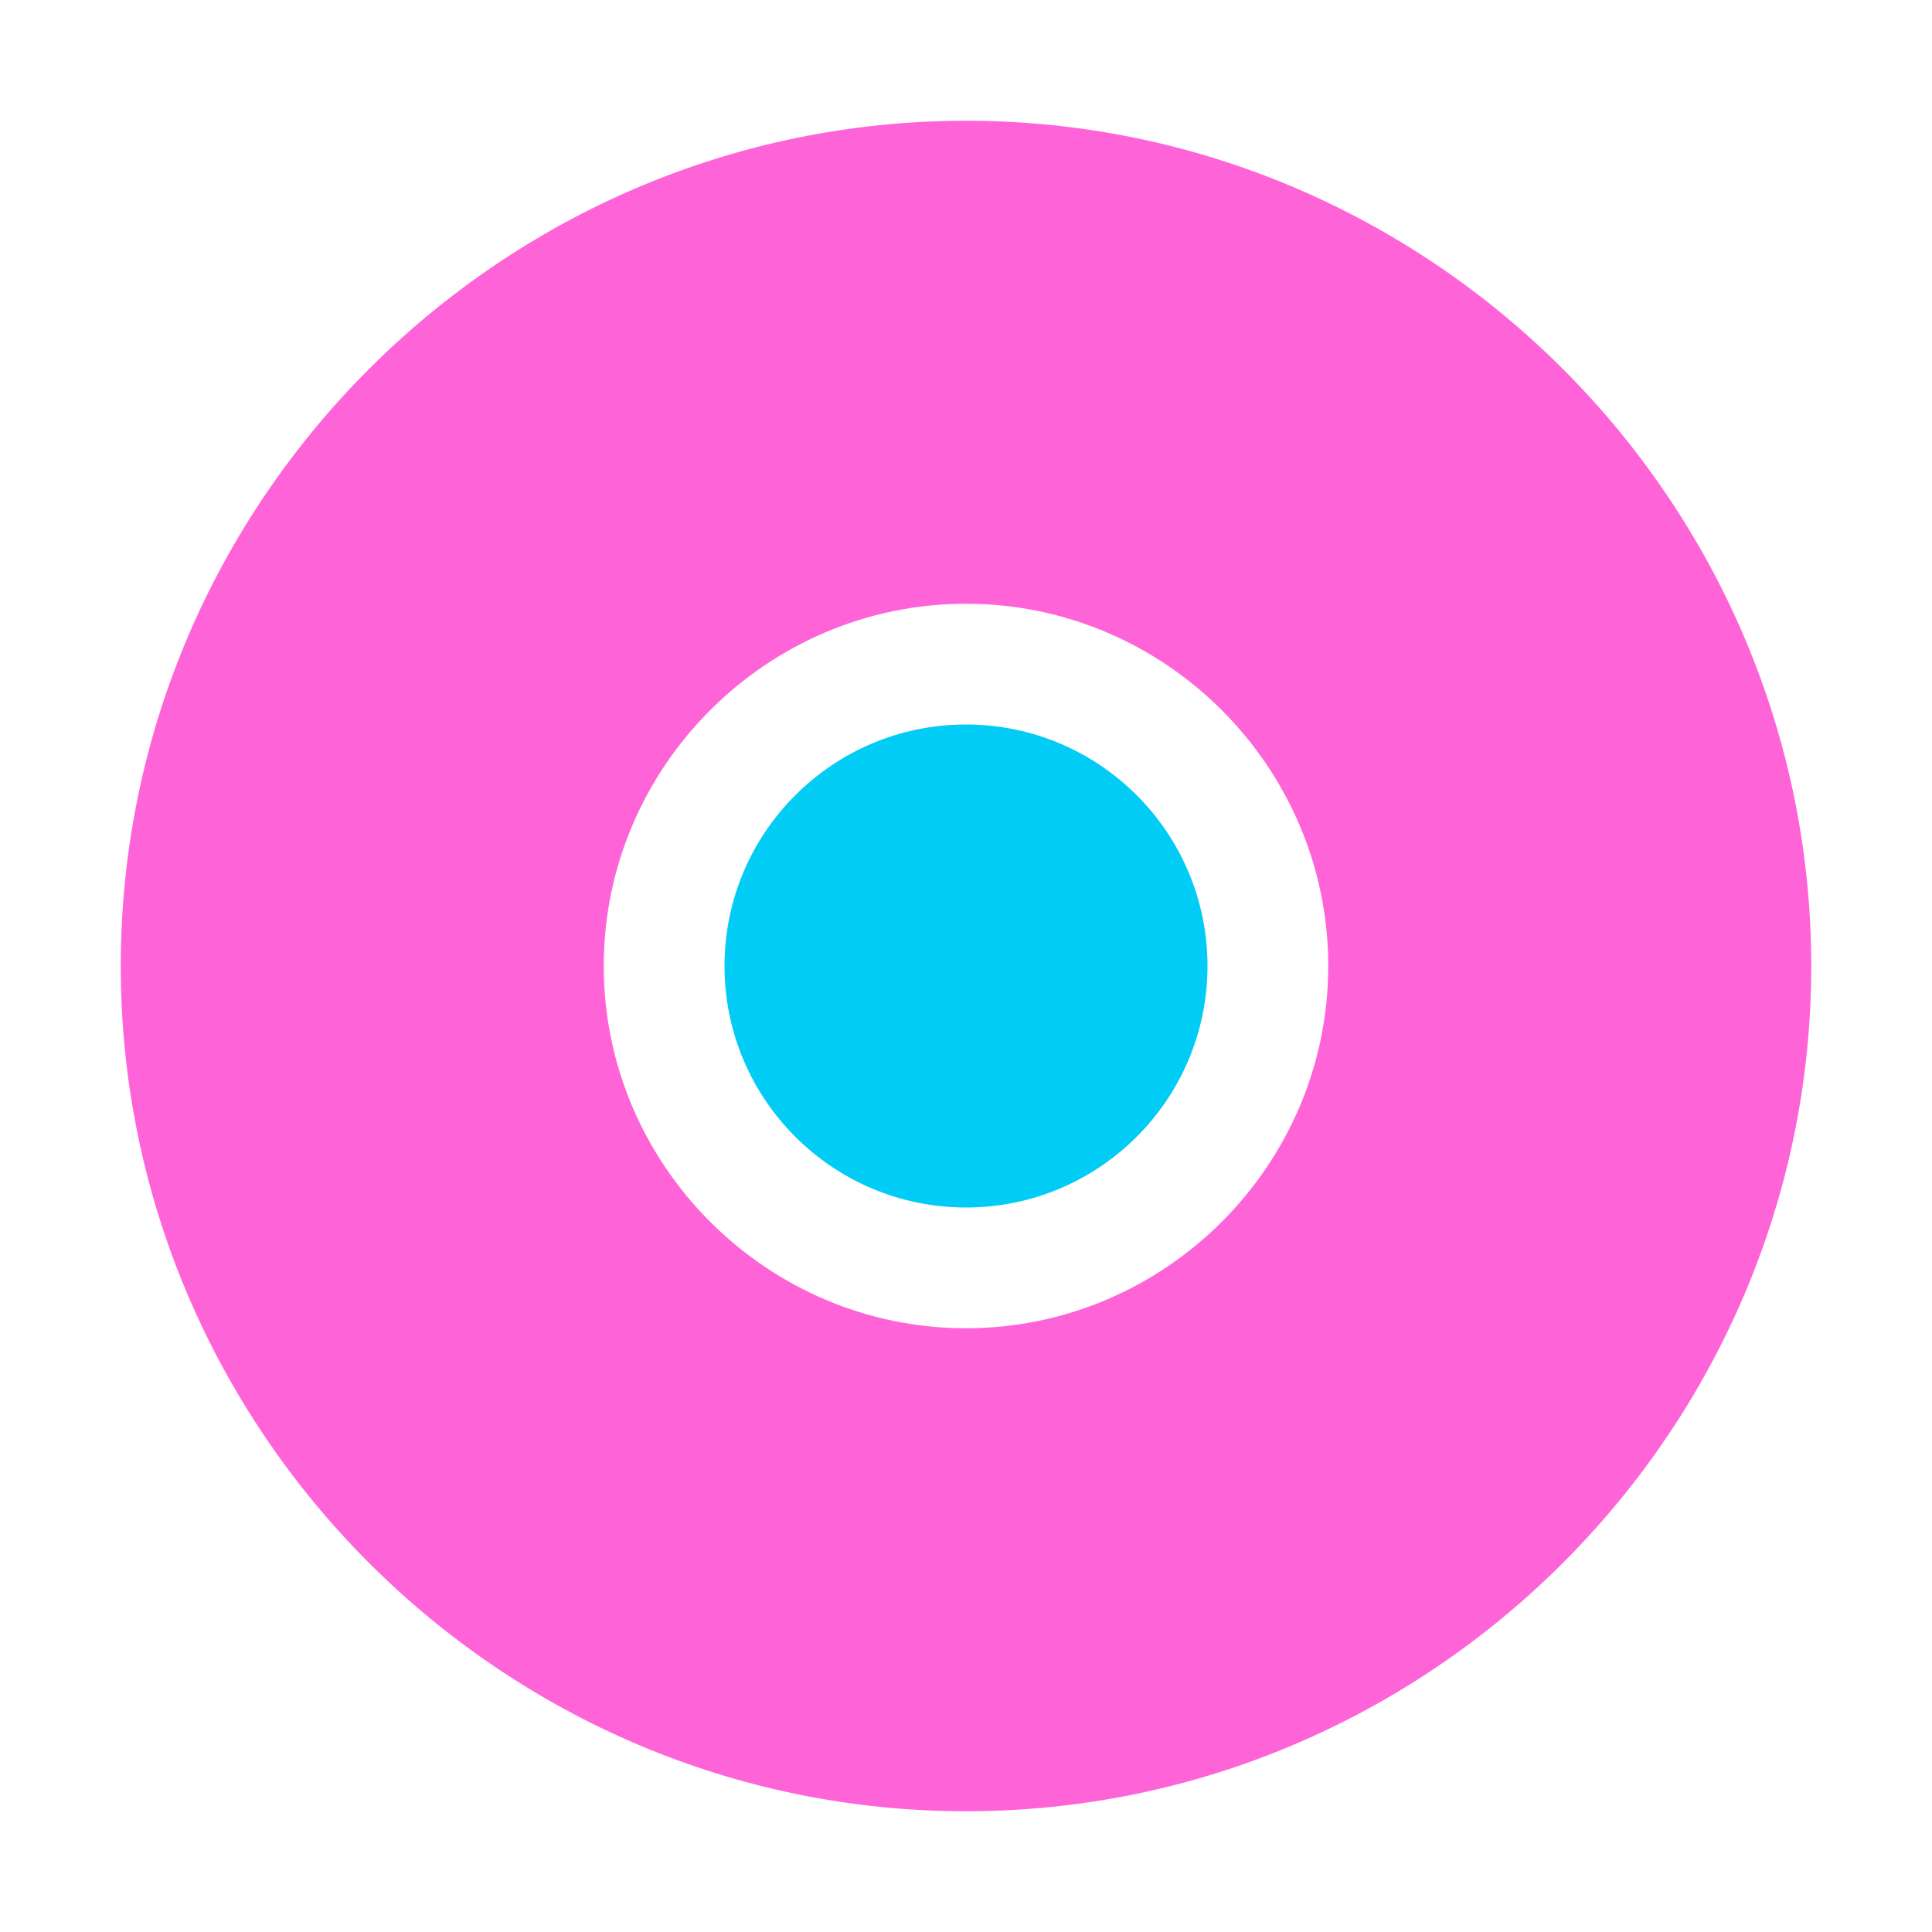 <svg width="12" height="12" viewBox="0 0 12 12" fill="none" xmlns="http://www.w3.org/2000/svg">
<g clip-path="url(#clip0_81388_85099)">
<path d="M6 7.5C6.828 7.5 7.5 6.828 7.5 6C7.5 5.172 6.828 4.5 6 4.5C5.172 4.5 4.5 5.172 4.5 6C4.5 6.828 5.172 7.5 6 7.5Z" fill="#01CCF5"/>
<path d="M6 0.75C3.112 0.75 0.75 3.112 0.75 6C0.75 8.887 3.112 11.25 6 11.25C8.887 11.25 11.25 8.887 11.25 6C11.25 3.112 8.887 0.75 6 0.75ZM6 8.25C4.763 8.25 3.75 7.237 3.75 6C3.75 4.763 4.763 3.75 6 3.75C7.237 3.75 8.25 4.763 8.25 6C8.25 7.237 7.237 8.25 6 8.25Z" fill="#FE64D8"/>
</g>
<defs>
<clipPath id="clip0_81388_85099">
<rect width="12" height="12" fill="white"/>
</clipPath>
</defs>
</svg>
